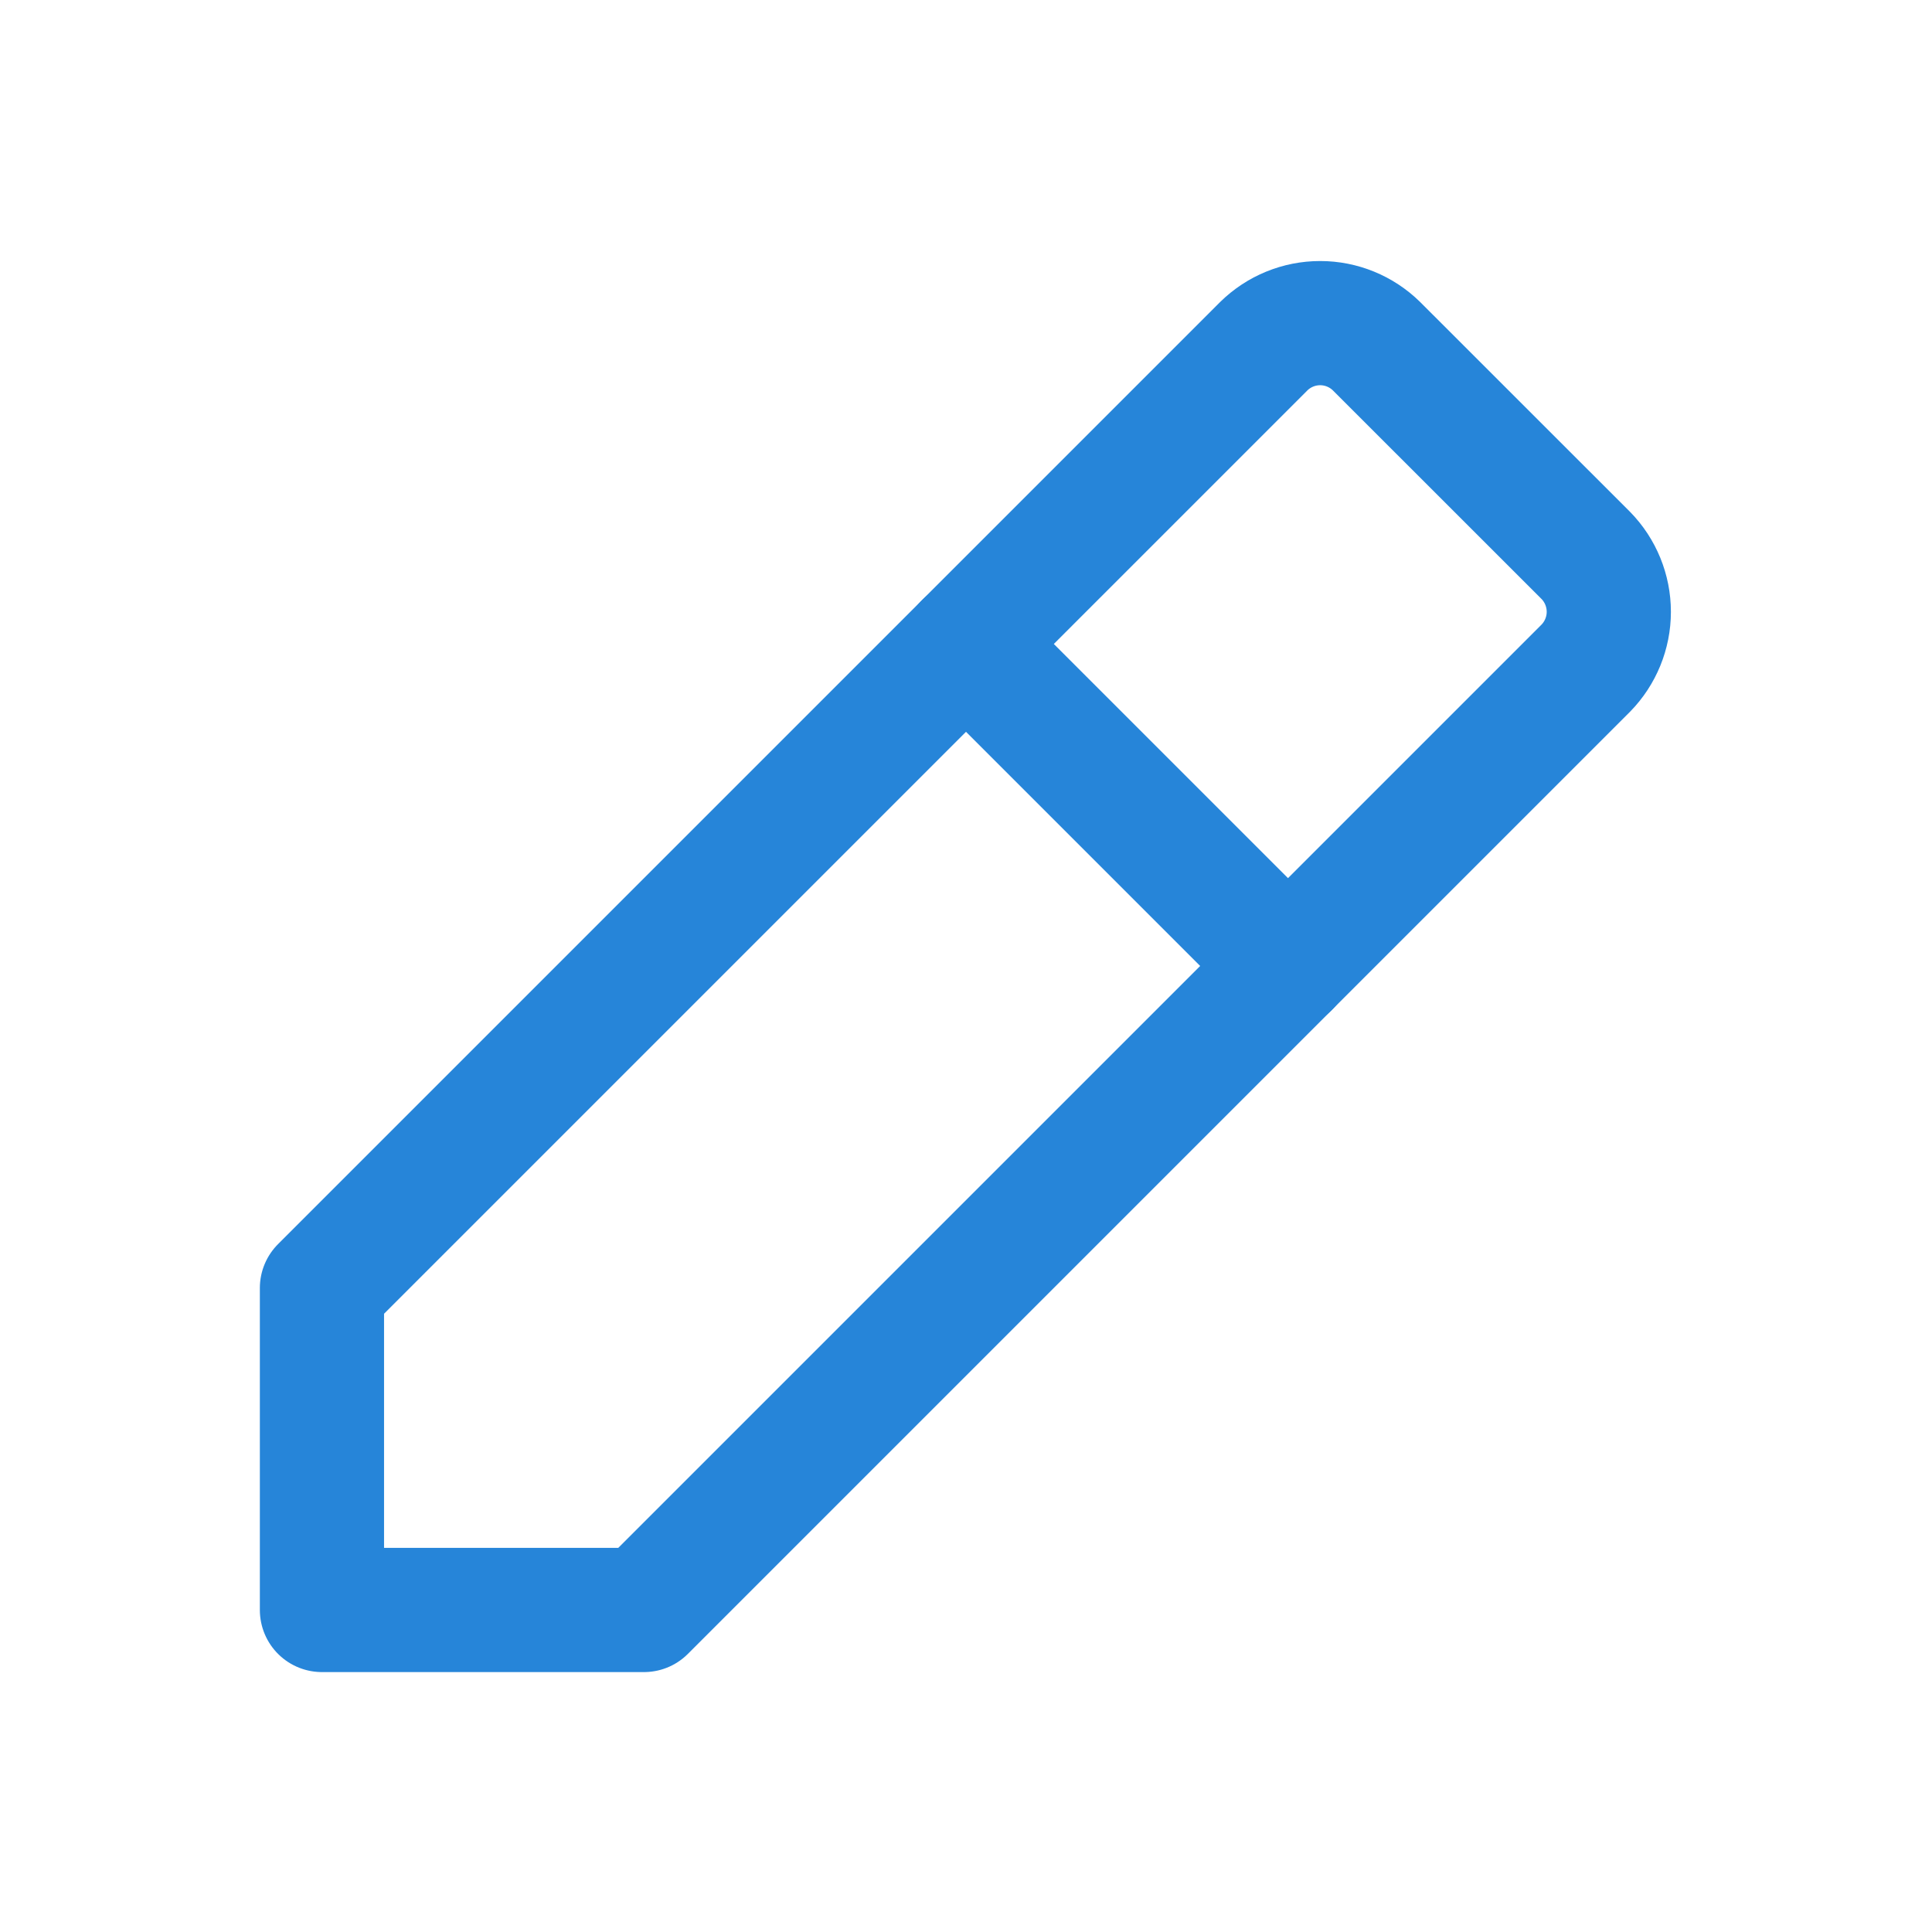 <svg width="28" height="28" viewBox="0 0 28 28" fill="none" xmlns="http://www.w3.org/2000/svg">
<g clip-path="url(#clip0_2183_4351)">
<path d="M14 9.333L18.667 14" stroke="#2685D9" stroke-width="1.8" stroke-linecap="round" stroke-linejoin="round"/>
<path d="M4.666 18.667L18.316 5.017C18.534 4.803 18.827 4.683 19.133 4.683C19.438 4.683 19.731 4.803 19.949 5.017L22.983 8.05C23.196 8.268 23.316 8.561 23.316 8.867C23.316 9.172 23.196 9.465 22.983 9.683L9.333 23.333H4.666V18.667Z" stroke="#2685D9" stroke-width="1.8" stroke-linecap="round" stroke-linejoin="round"/>
</g>
<defs>
<clipPath id="clip0_2183_4351">
<rect width="28" height="28" fill="white"/>
</clipPath>
</defs>
</svg>
